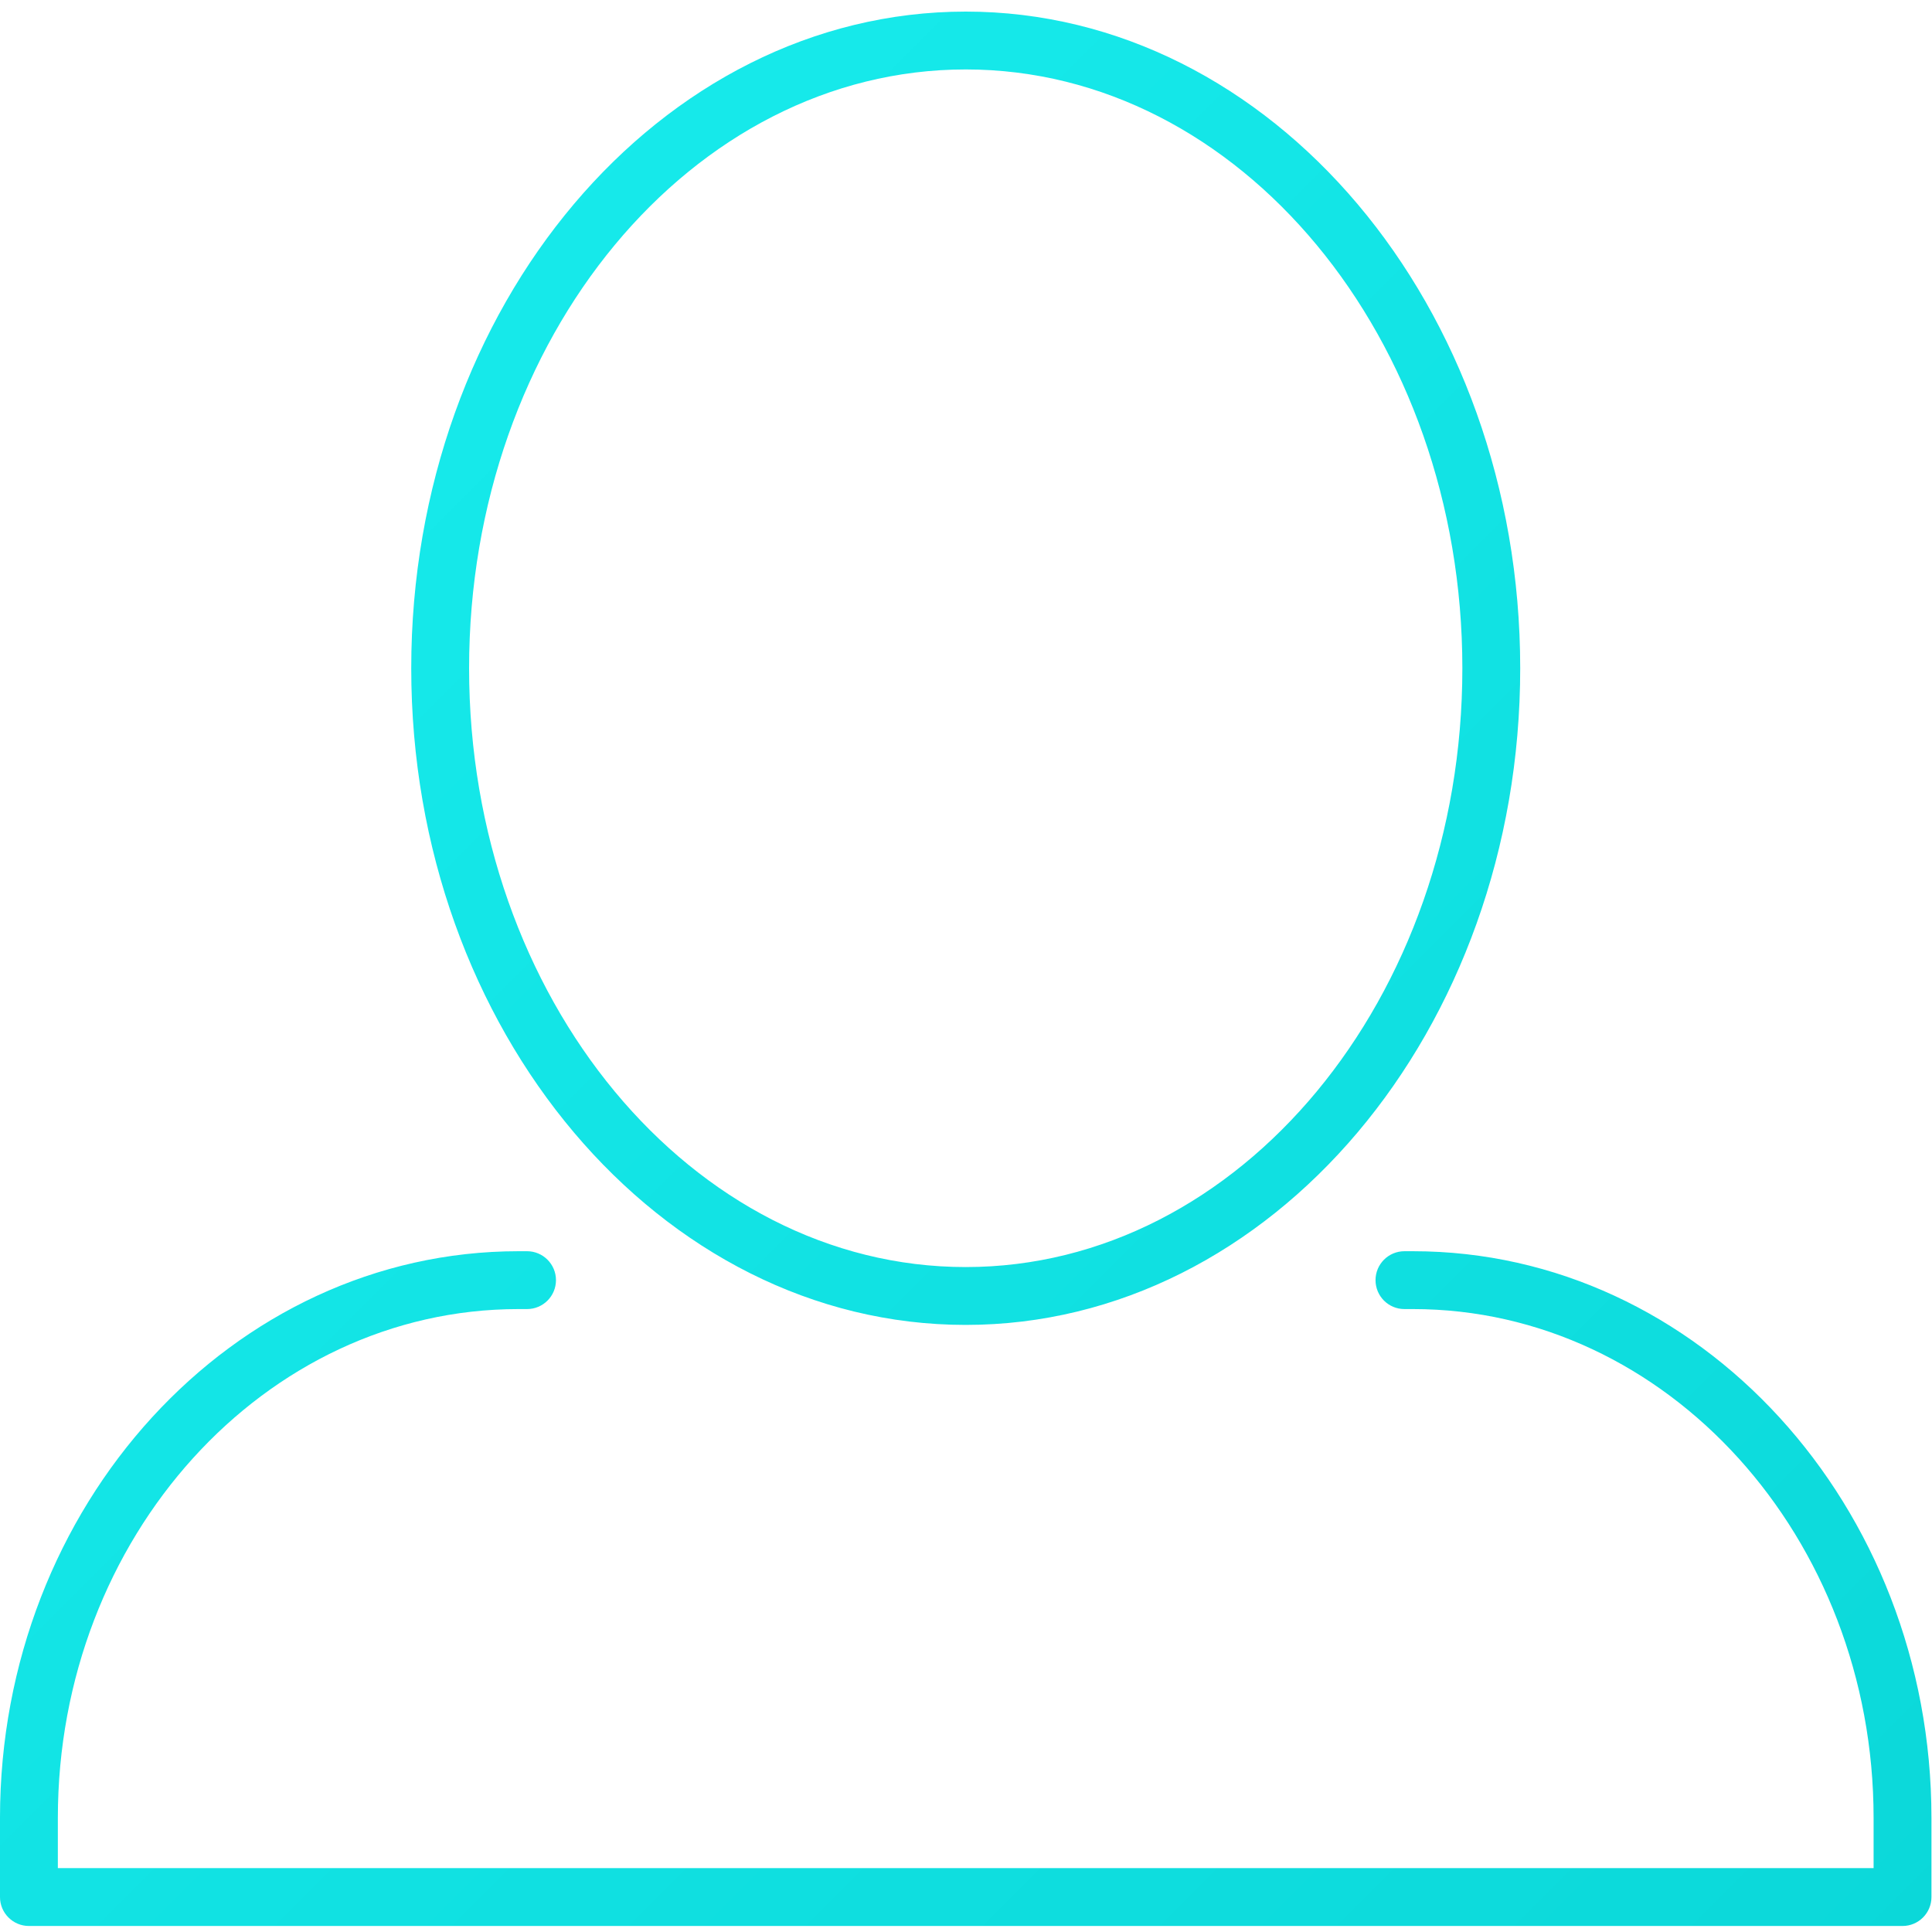 <?xml version="1.0" encoding="UTF-8"?>
<svg width="35px" height="35px" viewBox="0 0 35 35" version="1.1" xmlns="http://www.w3.org/2000/svg" xmlns:xlink="http://www.w3.org/1999/xlink">
    <!-- Generator: Sketch 44.1 (41455) - http://www.bohemiancoding.com/sketch -->
    <title>My_Policy_Icon</title>
    <desc>Created with Sketch.</desc>
    <defs>
        <linearGradient x1="0%" y1="0%" x2="100%" y2="100%" id="linearGradient-1">
            <stop stop-color="#19EEEF" offset="0%"></stop>
            <stop stop-color="#0BD8D9" offset="100%"></stop>
        </linearGradient>
    </defs>
    <g id="Sign_Up_Flow" stroke="none" stroke-width="1" fill="none" fill-rule="evenodd">
        <g id="Home-/-Dashboard" transform="translate(-44, -253)" fill="url(#linearGradient-1)">
            <g id="DashBoard_Nav" transform="translate(1, 54)">
                <g id="My_Policy_Icon" transform="translate(43, 199)">
                    <g id="Page-1" transform="translate(0, 0.21)">
                        <path d="M17.495,1.048 C12.534,1.048 8.498,5.914 8.498,11.896 C8.498,17.878 12.534,22.744 17.495,22.744 C22.456,22.744 26.492,17.878 26.492,11.896 C26.492,5.914 22.456,1.048 17.495,1.048 M17.495,23.792 C11.957,23.792 7.45,18.455 7.45,11.896 C7.45,5.337 11.957,-2.09580838e-05 17.495,-2.09580838e-05 C23.034,-2.09580838e-05 27.54,5.337 27.54,11.896 C27.54,18.455 23.034,23.792 17.495,23.792 Z M34.466,34.681 L0.524,34.681 C0.235,34.681 -8.38323355e-05,34.446 -8.38323355e-05,34.157 L-8.38323355e-05,32.724 C-8.38323355e-05,27.063 4.213,22.457 9.392,22.457 L9.548,22.457 C9.837,22.457 10.072,22.692 10.072,22.981 C10.072,23.271 9.837,23.505 9.548,23.505 L9.392,23.505 C4.791,23.505 1.048,27.641 1.048,32.724 L1.048,33.633 L33.942,33.633 L33.942,32.724 C33.942,27.641 30.199,23.505 25.598,23.505 L25.443,23.505 C25.153,23.505 24.919,23.271 24.919,22.981 C24.919,22.692 25.153,22.457 25.443,22.457 L25.598,22.457 C30.777,22.457 34.99,27.063 34.99,32.724 L34.99,34.157 C34.99,34.446 34.756,34.681 34.466,34.681 Z" id="Fill-4"></path>
                    </g>
                </g>
            </g>
        </g>
    </g>
</svg>